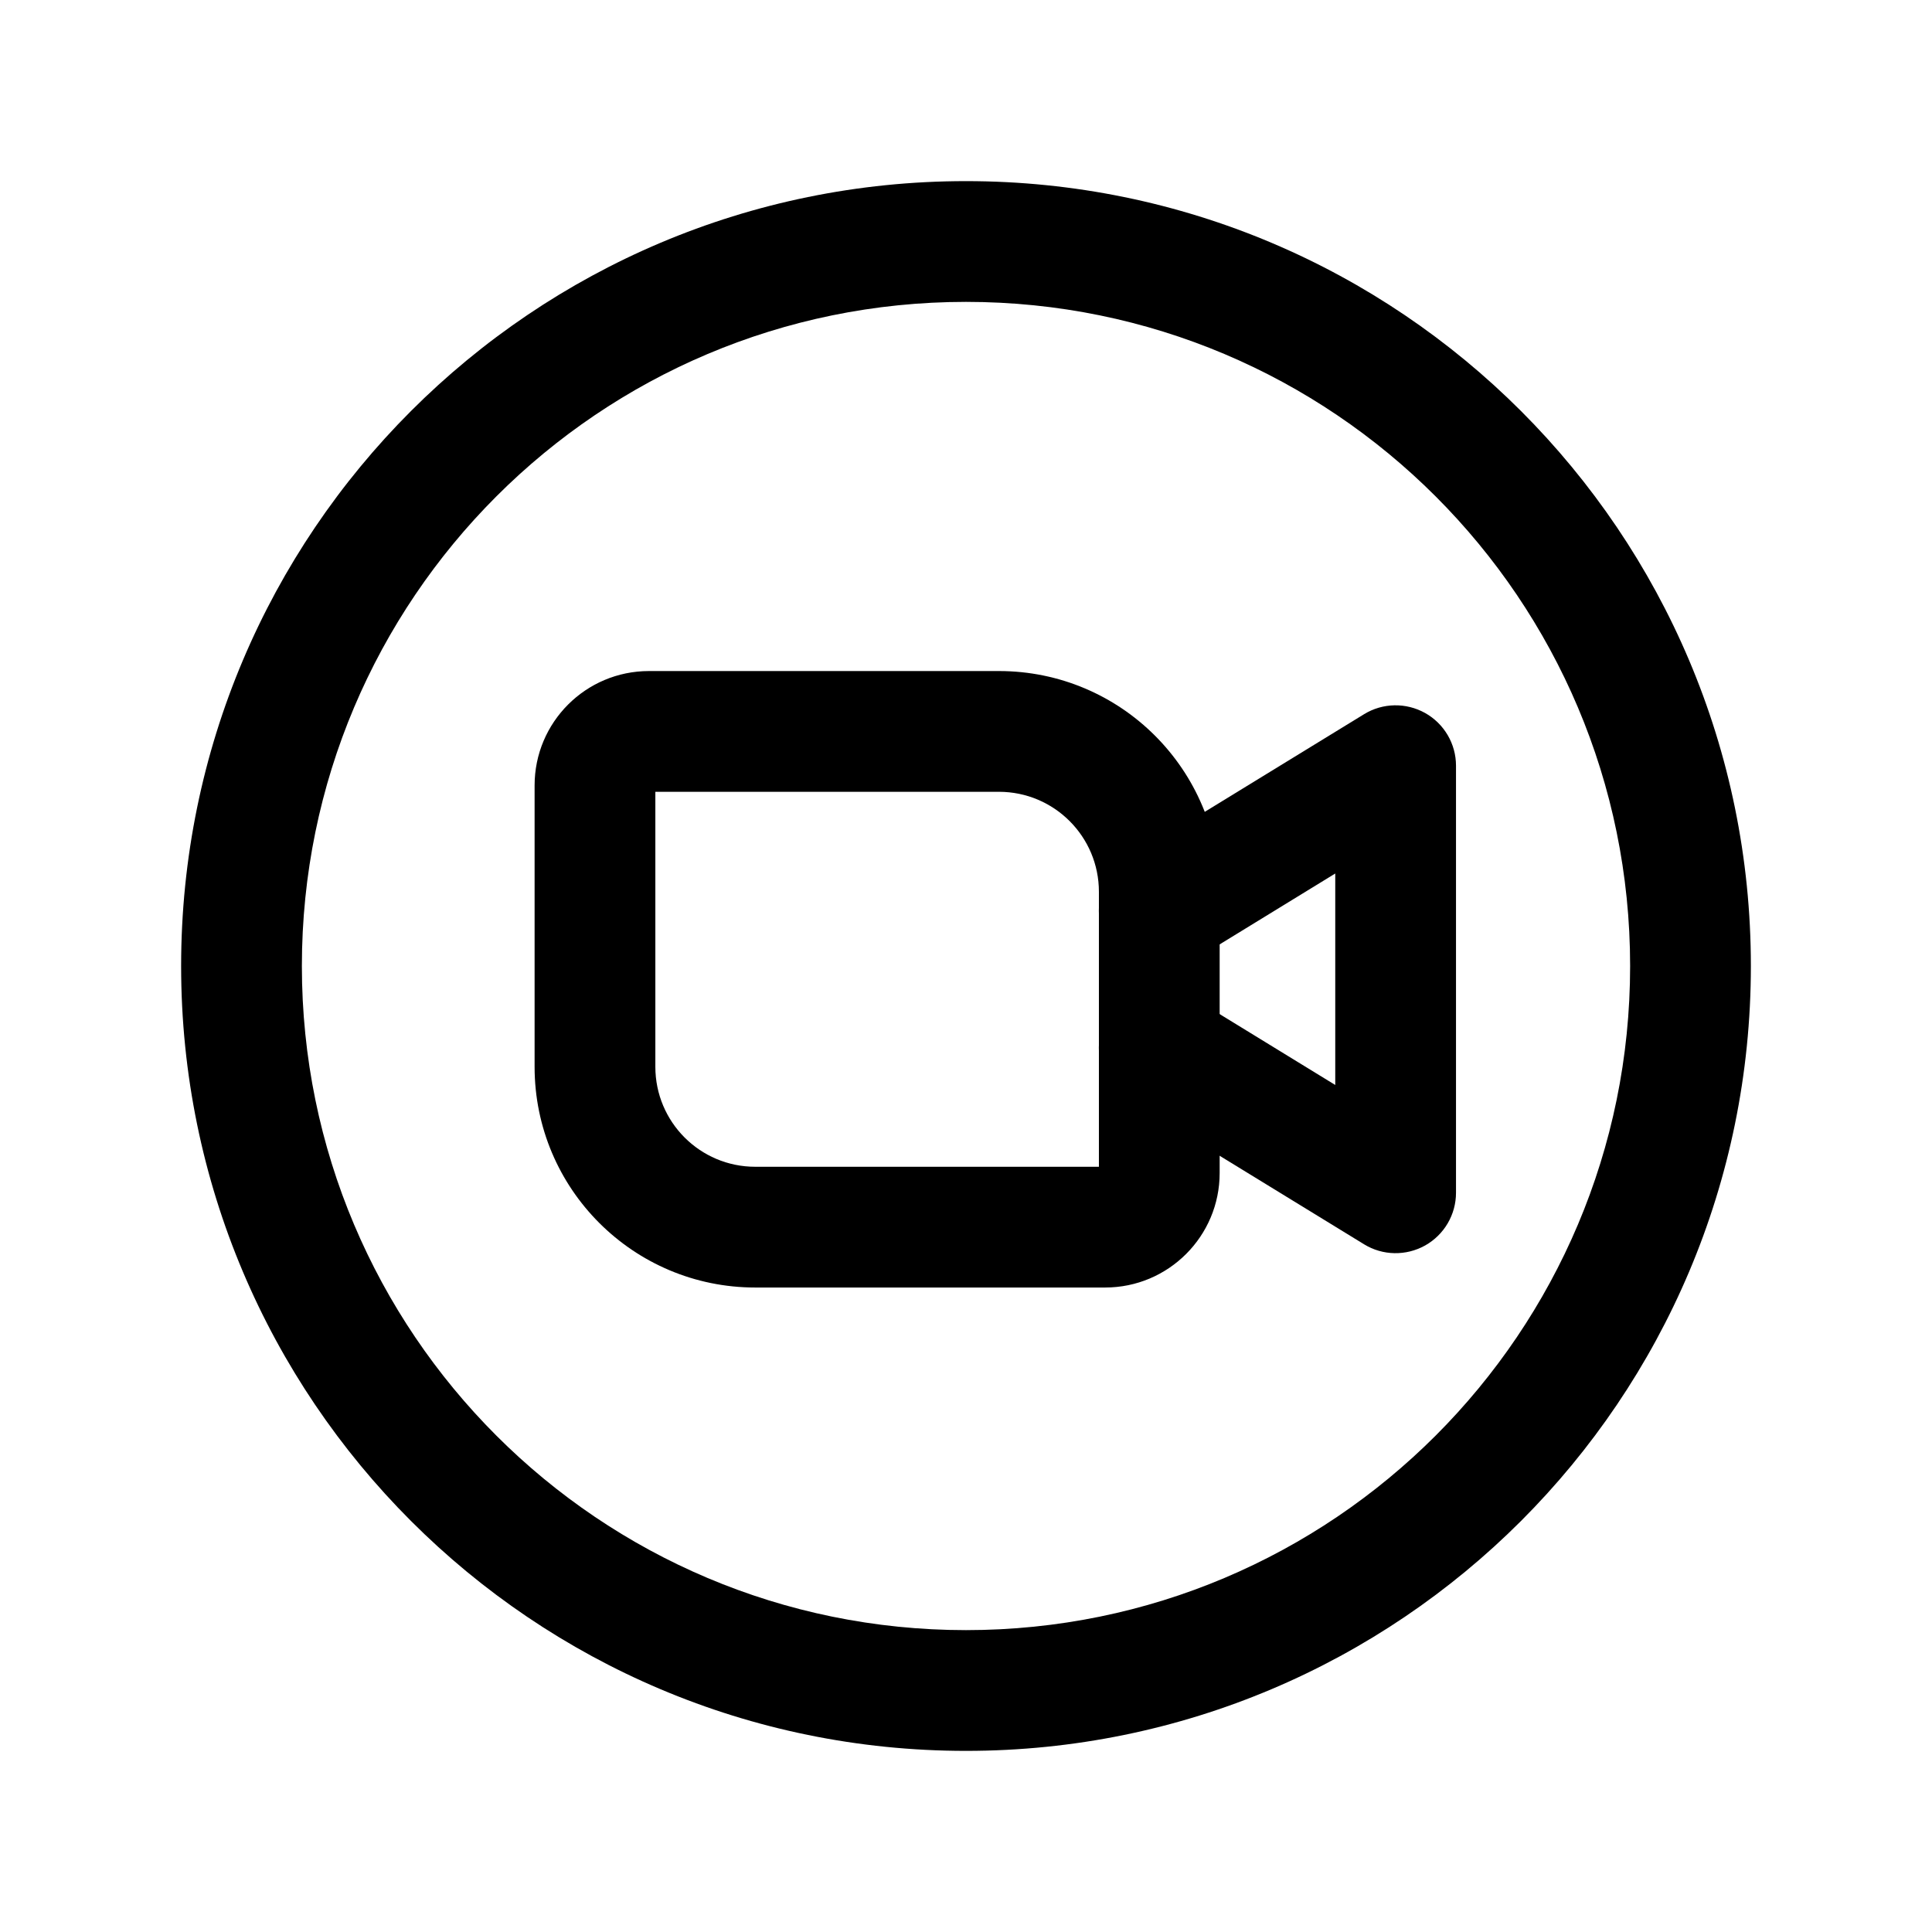<svg width="24" height="24" viewBox="0 0 24 24" fill="none" xmlns="http://www.w3.org/2000/svg">
<path fill-rule="evenodd" clip-rule="evenodd" d="M2.25 12C2.25 6.615 6.615 2.25 12 2.25C17.385 2.25 21.75 6.615 21.75 12C21.75 17.385 17.385 21.75 12 21.75C6.615 21.75 2.25 17.385 2.25 12ZM12 3.75C7.443 3.75 3.75 7.443 3.75 12C3.75 16.557 7.443 20.25 12 20.25C16.557 20.25 20.25 16.557 20.25 12C20.25 7.443 16.557 3.75 12 3.75Z" fill="black"/>
<path fill-rule="evenodd" clip-rule="evenodd" d="M17.703 8.857C17.94 8.99 18.087 9.24 18.087 9.512V14.817C18.087 15.089 17.94 15.339 17.703 15.472C17.466 15.604 17.176 15.599 16.945 15.457L14.008 13.657C13.655 13.44 13.545 12.979 13.761 12.625C13.977 12.272 14.439 12.161 14.793 12.378L16.587 13.478V10.851L14.793 11.951C14.439 12.168 13.977 12.057 13.761 11.704C13.545 11.351 13.655 10.889 14.008 10.672L16.945 8.872C17.176 8.73 17.466 8.725 17.703 8.857Z" fill="black"/>
<path fill-rule="evenodd" clip-rule="evenodd" d="M6.641 9.757C6.641 8.972 7.277 8.336 8.062 8.336H12.409C13.924 8.336 15.151 9.564 15.151 11.078V14.572C15.151 15.357 14.514 15.994 13.729 15.994H9.382C7.868 15.994 6.641 14.767 6.641 13.252V9.757ZM8.141 9.836V13.252C8.141 13.938 8.696 14.494 9.382 14.494H13.651V11.078C13.651 10.392 13.095 9.836 12.409 9.836H8.141Z" fill="black"/>
</svg>